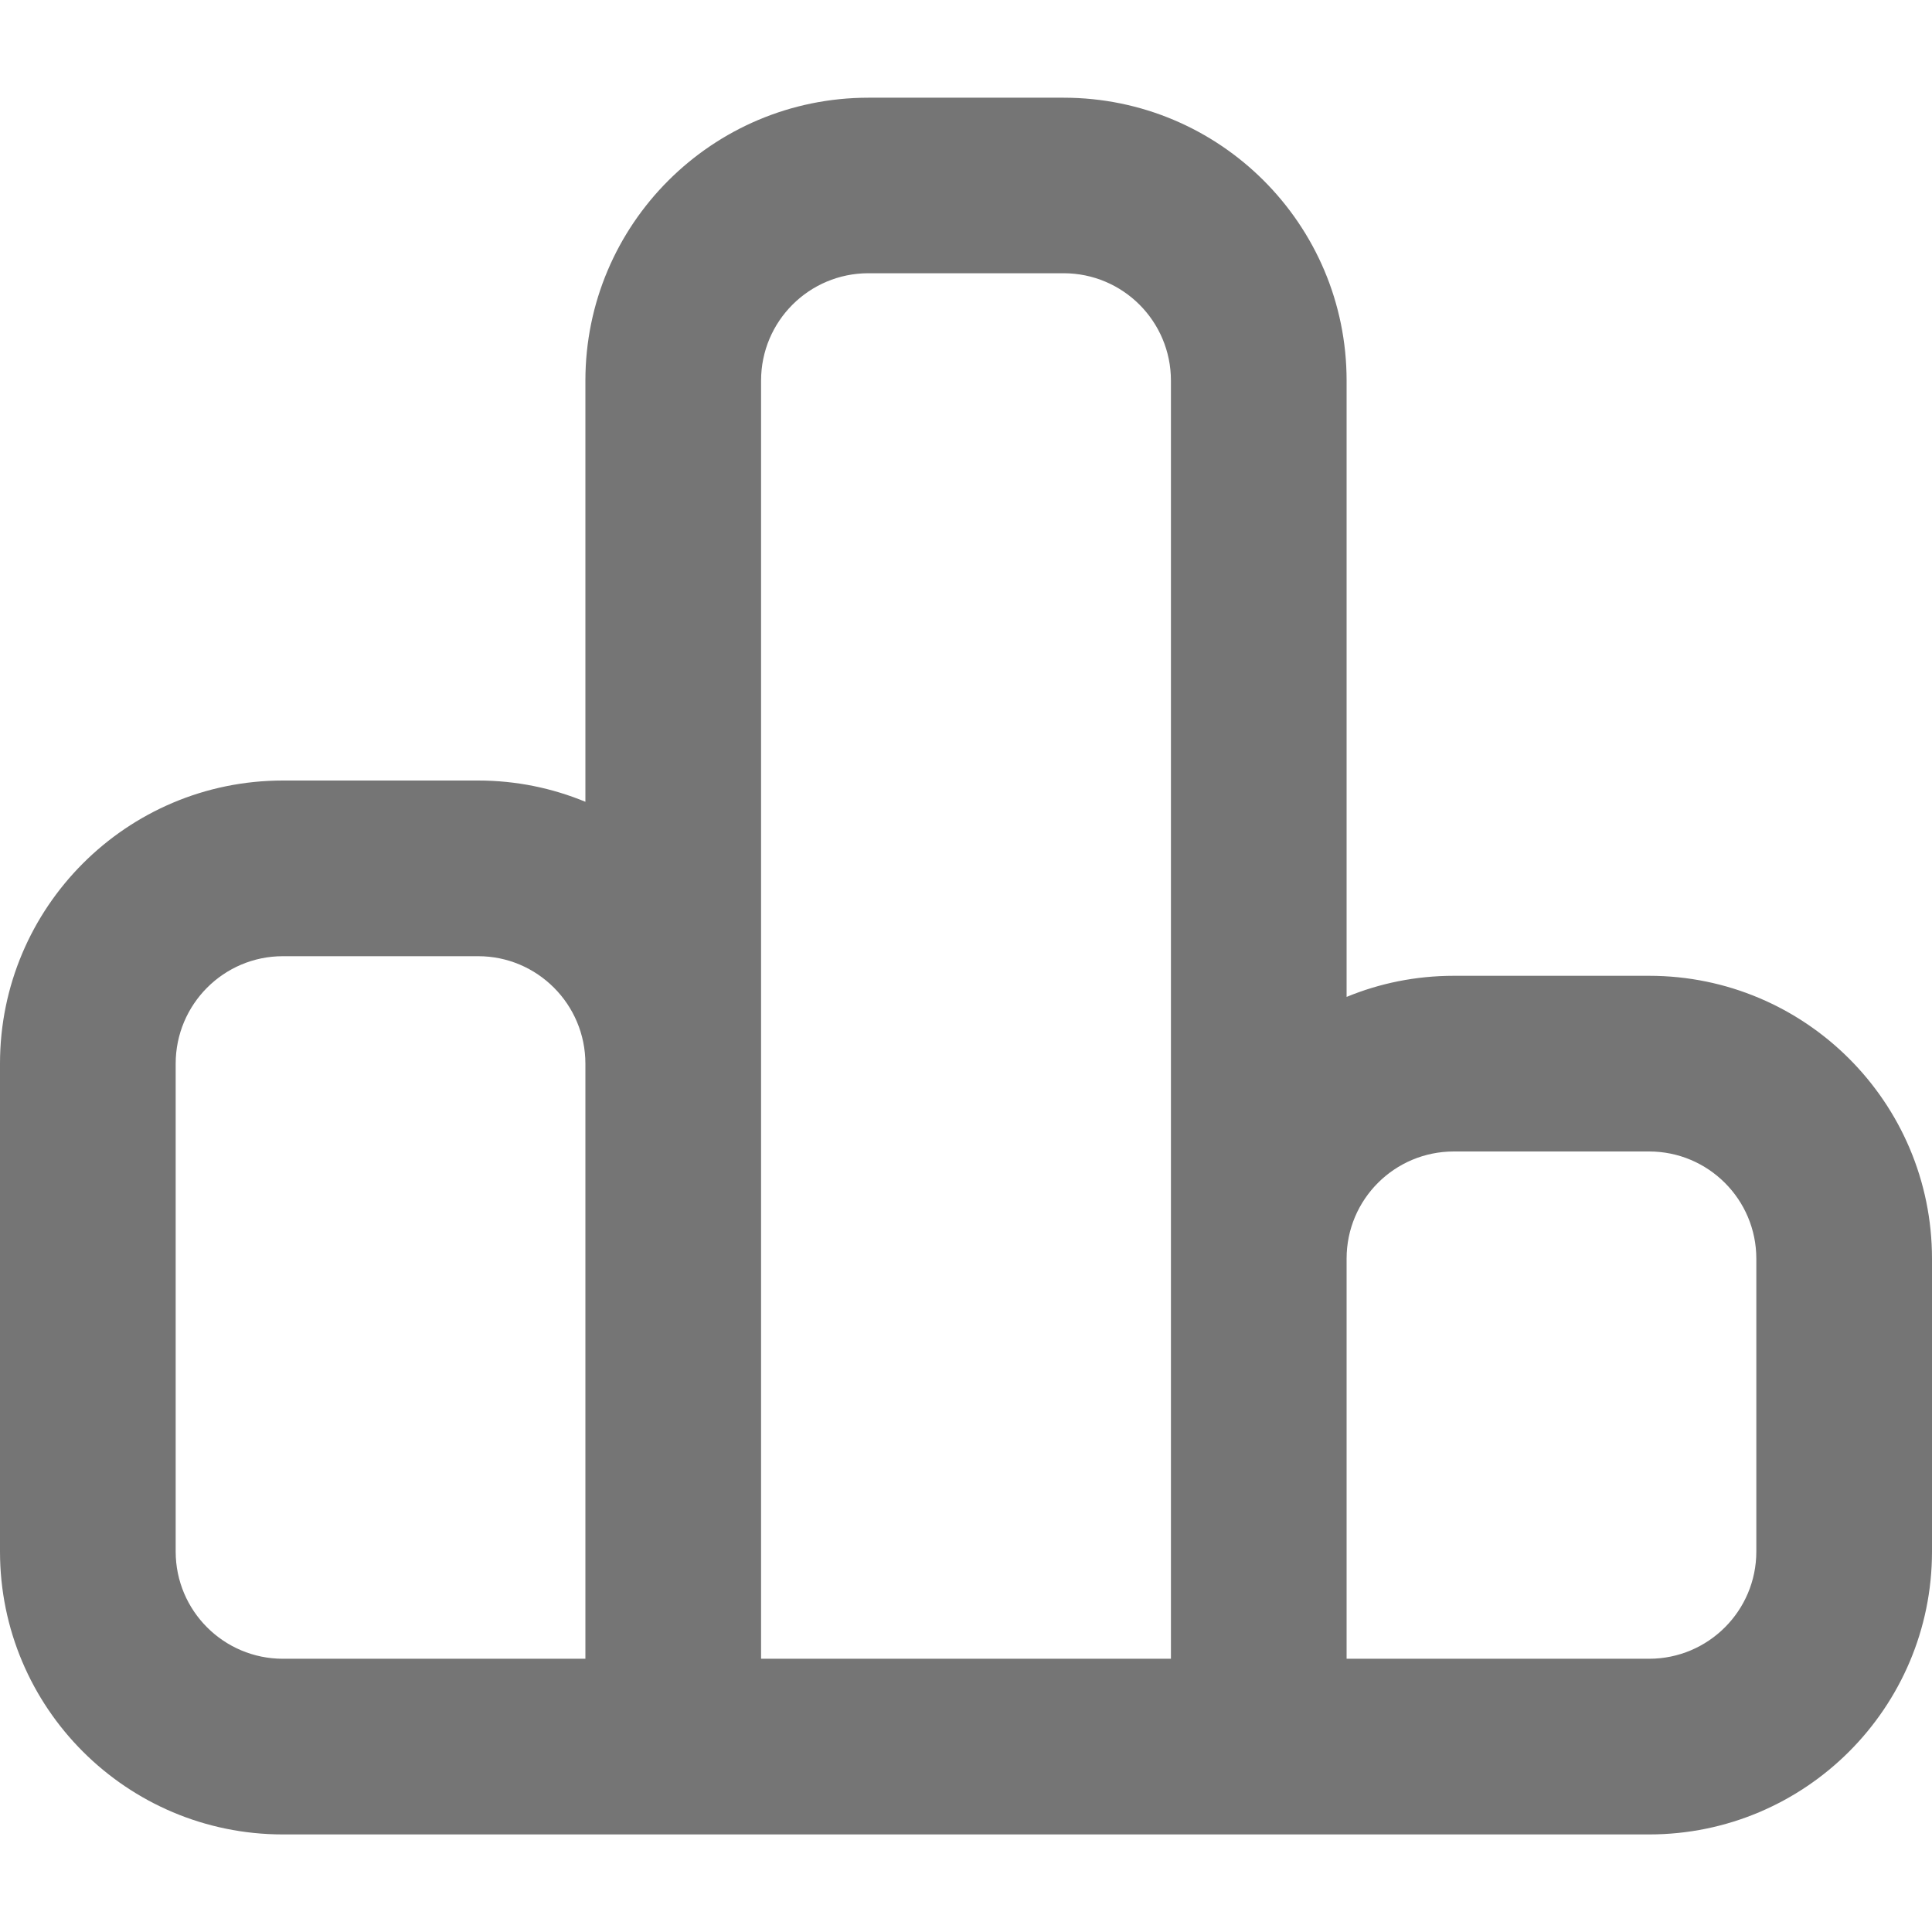 <svg width="14" height="14" viewBox="0 0 14 14" fill="none" xmlns="http://www.w3.org/2000/svg">
<g clip-path="url(#clip0_476_19014)">
<path fill-rule="evenodd" clip-rule="evenodd" d="M4.242 2.758C4.242 1.626 5.161 0.708 6.293 0.708H7.707C8.84 0.708 9.758 1.626 9.758 2.758V7.224C9.998 7.125 10.26 7.071 10.535 7.071H11.95C13.082 7.071 14 7.989 14 9.121V11.243C14 12.375 13.082 13.293 11.95 13.293H2.05C0.918 13.293 0 12.375 0 11.243V7.707C0 6.575 0.918 5.656 2.05 5.656H3.465C3.74 5.656 4.002 5.711 4.242 5.81L4.242 2.758ZM5.515 7.708V12.02H8.485V2.758C8.485 2.328 8.137 1.98 7.707 1.98H6.293C5.863 1.98 5.515 2.328 5.515 2.758L5.515 7.708ZM4.242 7.708C4.242 7.278 3.894 6.929 3.465 6.929H2.05C1.621 6.929 1.273 7.278 1.273 7.708V11.243C1.273 11.672 1.621 12.02 2.05 12.02H4.242L4.242 7.708ZM9.758 9.121V9.12C9.758 8.691 10.106 8.344 10.535 8.344H11.95C12.379 8.344 12.727 8.692 12.727 9.121V11.243C12.727 11.672 12.379 12.02 11.95 12.02H9.758L9.758 9.121Z" fill="#757575"/>
</g>
<defs>
<clipPath id="clip0_476_19014">
<rect width="14" height="14" fill="white"/>
</clipPath>
</defs>
</svg>
